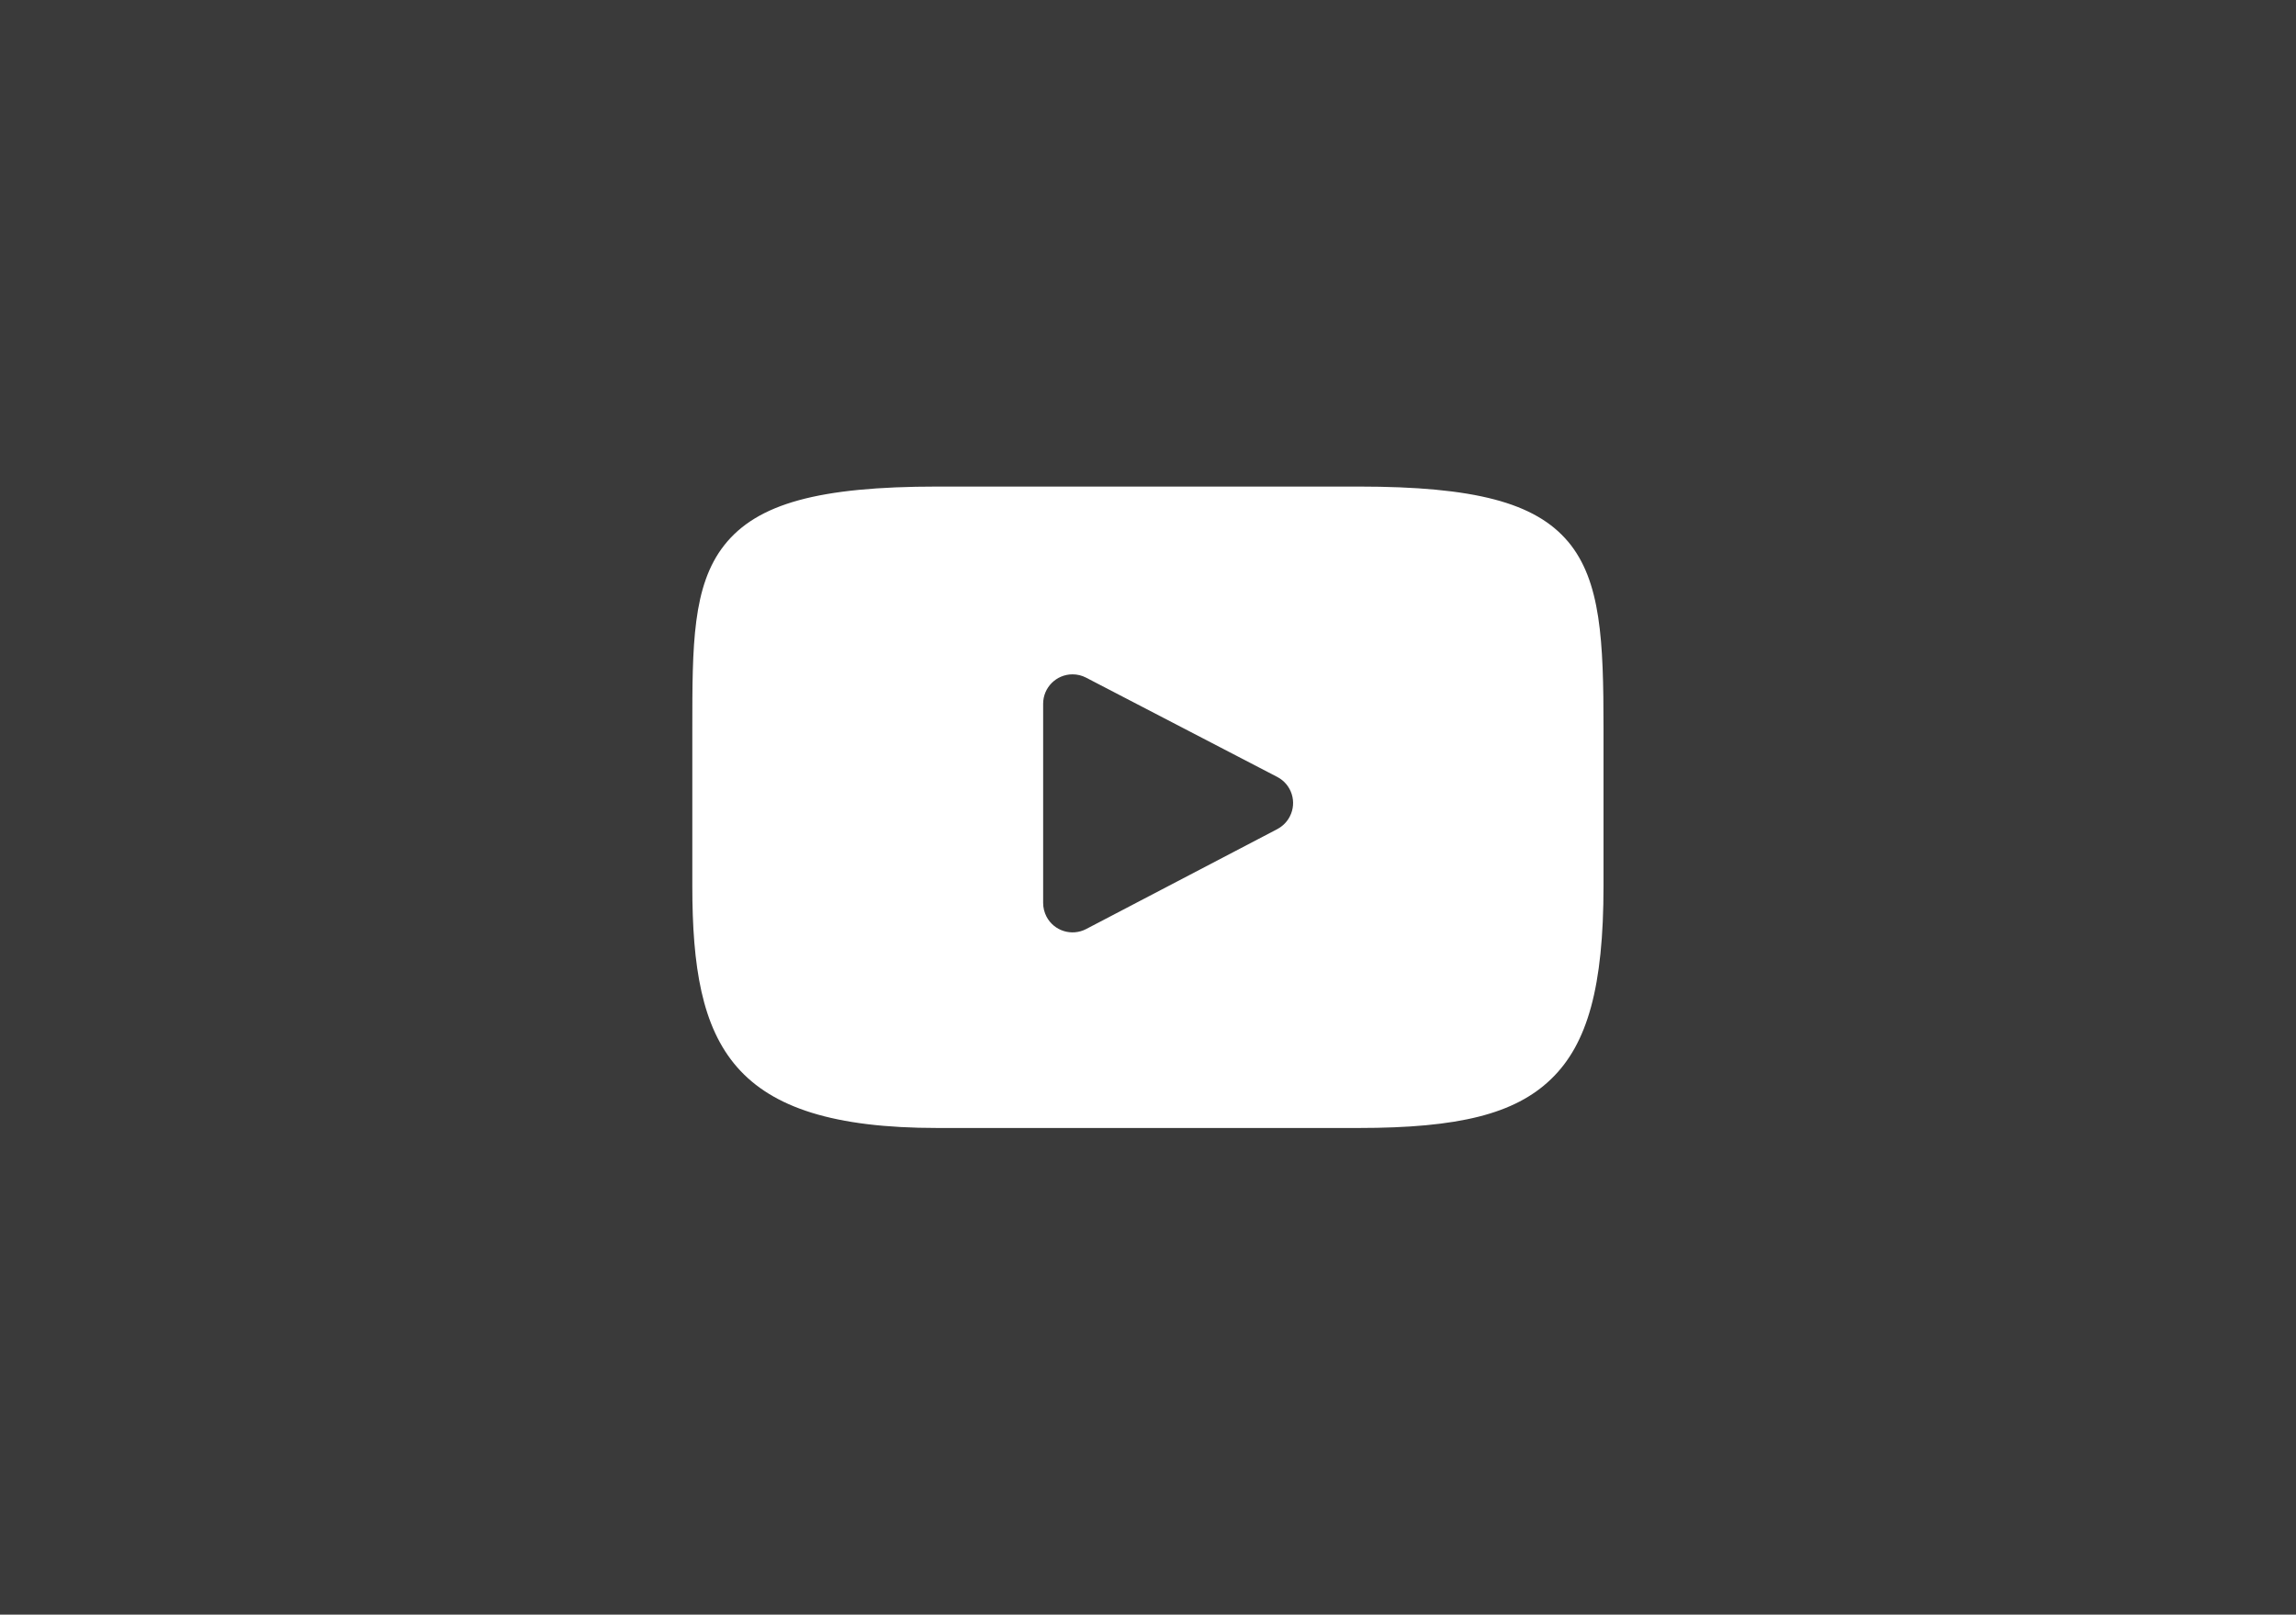 <?xml version="1.0" encoding="UTF-8"?>
<svg id="_Слой_2" data-name="Слой 2" xmlns="http://www.w3.org/2000/svg" viewBox="0 0 390.64 274.64">
  <defs>
    <style>
      .cls-1 {
        fill: #fff;
      }

      .cls-2 {
        fill: #3a3a3a;
      }
    </style>
  </defs>
  <g id="_Слой_2-2" data-name="Слой 2">
    <rect class="cls-2" width="390.64" height="274.64"/>
    <path class="cls-1" d="M266.79,92.13c-5.6-6.65-15.93-9.37-35.66-9.37h-71.63c-20.18,0-30.69,2.89-36.27,9.97-5.44,6.91-5.44,17.08-5.44,31.16v26.84c0,27.28,6.45,41.13,41.7,41.13h71.63c17.11,0,26.59-2.39,32.73-8.27,6.29-6.02,8.97-15.85,8.97-32.87v-26.84c0-14.85-.42-25.08-6.04-31.77h0Zm-49.46,48.89l-32.53,17c-2.45,1.28-5.47,.33-6.75-2.11-.37-.72-.57-1.51-.57-2.32v-33.89c0-2.76,2.24-5,5-5,.8,0,1.59,.19,2.3,.56l32.53,16.89c2.45,1.27,3.41,4.29,2.13,6.74-.47,.91-1.21,1.65-2.12,2.13h0Z"/>
  </g>
</svg>